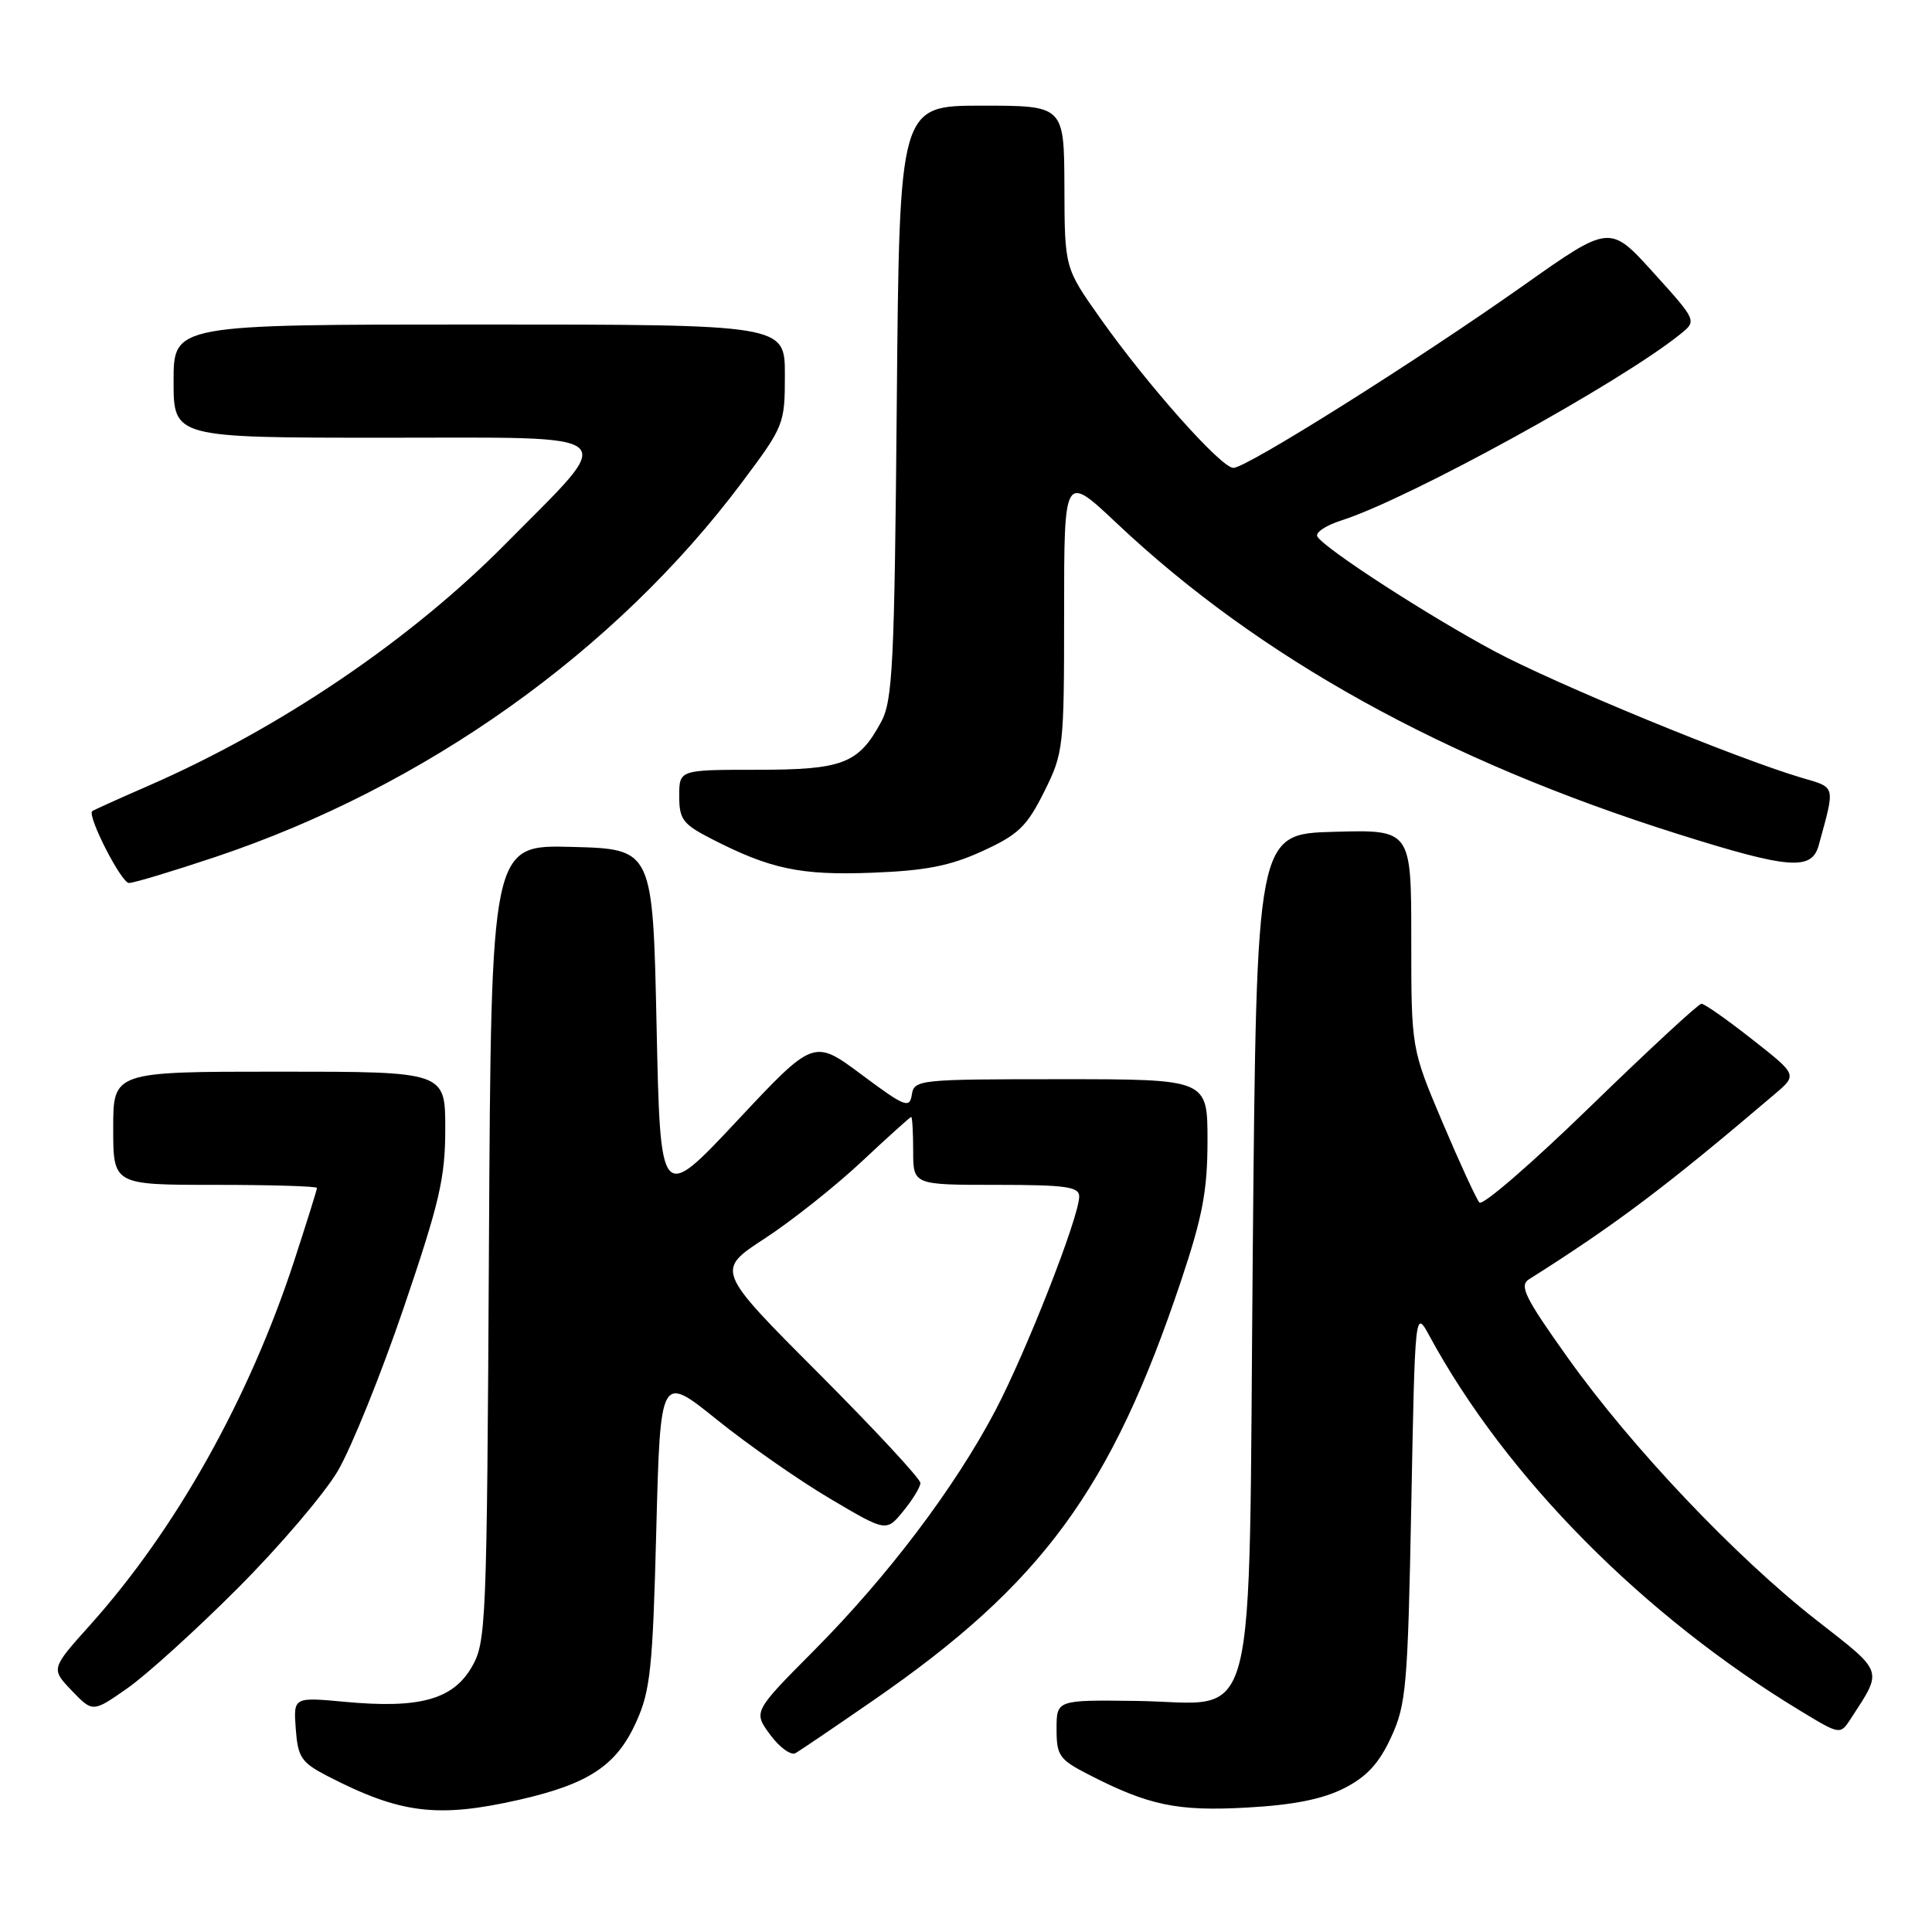 <?xml version="1.0" encoding="UTF-8" standalone="no"?>
<!DOCTYPE svg PUBLIC "-//W3C//DTD SVG 1.1//EN" "http://www.w3.org/Graphics/SVG/1.1/DTD/svg11.dtd" >
<svg xmlns="http://www.w3.org/2000/svg" xmlns:xlink="http://www.w3.org/1999/xlink" version="1.1" viewBox="0 0 256 256">
 <g >
 <path fill="currentColor"
d=" M 68.84 238.47 C 78.00 236.38 81.69 233.94 84.28 228.22 C 86.18 224.04 86.49 221.13 86.96 202.79 C 87.50 182.08 87.50 182.08 95.00 188.12 C 99.12 191.44 105.86 196.14 109.97 198.57 C 117.44 202.99 117.44 202.99 119.68 200.24 C 120.92 198.73 121.94 197.06 121.96 196.51 C 121.98 195.97 115.89 189.41 108.43 181.93 C 94.86 168.33 94.86 168.33 101.31 164.12 C 104.86 161.81 110.63 157.23 114.13 153.96 C 117.63 150.68 120.60 148.00 120.74 148.00 C 120.88 148.00 121.00 150.03 121.00 152.50 C 121.00 157.00 121.00 157.00 132.00 157.00 C 141.25 157.00 143.00 157.25 143.00 158.54 C 143.00 161.24 135.95 179.21 131.84 187.00 C 126.48 197.16 117.65 208.84 107.90 218.66 C 99.80 226.81 99.80 226.81 102.06 229.87 C 103.30 231.55 104.81 232.64 105.41 232.30 C 106.01 231.96 110.65 228.81 115.73 225.30 C 138.09 209.86 147.25 197.36 156.52 169.64 C 159.35 161.18 160.00 157.74 160.00 151.12 C 160.00 143.00 160.00 143.00 140.57 143.00 C 121.73 143.00 121.13 143.06 120.82 145.06 C 120.53 146.92 119.90 146.67 114.16 142.39 C 107.82 137.67 107.82 137.67 97.66 148.52 C 87.50 159.36 87.50 159.36 87.00 135.93 C 86.50 112.50 86.50 112.50 75.79 112.22 C 65.08 111.93 65.08 111.93 64.79 164.72 C 64.51 215.72 64.43 217.62 62.47 220.96 C 59.96 225.22 55.52 226.42 45.69 225.50 C 38.88 224.87 38.88 224.87 39.19 229.09 C 39.47 232.86 39.92 233.53 43.36 235.32 C 53.05 240.33 57.98 240.94 68.84 238.47 Z  M 178.11 236.95 C 181.11 235.42 182.74 233.65 184.33 230.19 C 186.33 225.87 186.54 223.45 187.00 199.50 C 187.50 173.50 187.50 173.50 189.40 177.00 C 199.56 195.74 217.76 214.12 238.67 226.76 C 243.84 229.89 243.84 229.89 245.27 227.69 C 249.50 221.17 249.68 221.70 240.74 214.72 C 229.99 206.32 216.19 191.77 207.77 179.95 C 202.02 171.88 201.27 170.35 202.62 169.50 C 214.15 162.22 220.84 157.17 235.18 144.96 C 238.16 142.42 238.16 142.42 232.16 137.71 C 228.87 135.12 225.85 133.00 225.45 133.00 C 225.06 133.00 218.45 139.12 210.76 146.59 C 203.07 154.07 196.45 159.81 196.03 159.34 C 195.62 158.88 193.42 154.10 191.14 148.72 C 187.00 138.94 187.00 138.94 187.00 124.43 C 187.00 109.93 187.00 109.93 176.75 110.22 C 166.50 110.50 166.50 110.50 166.00 165.72 C 165.40 231.74 167.01 225.57 150.47 225.38 C 140.00 225.25 140.00 225.25 140.00 229.11 C 140.00 232.63 140.36 233.15 144.25 235.14 C 152.21 239.24 156.03 240.03 165.27 239.51 C 171.40 239.17 175.27 238.39 178.11 236.95 Z  M 31.48 210.47 C 36.99 204.96 42.97 197.95 44.76 194.91 C 46.55 191.86 50.49 182.11 53.51 173.24 C 58.25 159.30 59.00 156.08 59.00 149.55 C 59.00 142.00 59.00 142.00 37.00 142.00 C 15.00 142.00 15.00 142.00 15.00 149.50 C 15.00 157.00 15.00 157.00 28.50 157.00 C 35.92 157.00 42.00 157.18 42.00 157.41 C 42.00 157.64 40.64 161.97 38.99 167.04 C 33.01 185.32 23.32 202.63 11.95 215.31 C 6.74 221.12 6.74 221.12 9.51 224.02 C 12.29 226.91 12.29 226.91 16.87 223.71 C 19.40 221.94 25.97 215.99 31.48 210.47 Z  M 28.52 113.56 C 56.32 104.26 81.55 86.31 98.32 63.91 C 103.90 56.46 104.00 56.20 104.00 49.66 C 104.00 43.00 104.00 43.00 63.50 43.00 C 23.00 43.00 23.00 43.00 23.00 50.50 C 23.00 58.00 23.00 58.00 51.07 58.00 C 83.22 58.00 81.97 56.91 67.05 72.00 C 54.40 84.81 37.07 96.54 19.55 104.17 C 15.67 105.86 12.38 107.35 12.22 107.48 C 11.52 108.09 16.07 117.00 17.09 117.00 C 17.73 117.00 22.87 115.45 28.52 113.56 Z  M 130.19 112.77 C 134.94 110.60 136.06 109.51 138.35 104.93 C 140.93 99.75 141.00 99.11 141.00 81.18 C 141.00 62.76 141.00 62.76 147.97 69.33 C 166.90 87.19 191.47 100.79 222.39 110.53 C 237.08 115.16 240.07 115.39 240.99 112.00 C 243.19 103.97 243.30 104.40 238.73 103.06 C 230.05 100.49 206.21 90.67 198.00 86.28 C 189.20 81.56 175.57 72.74 174.56 71.10 C 174.24 70.58 175.67 69.62 177.74 68.96 C 186.69 66.11 214.69 50.71 222.67 44.26 C 224.85 42.50 224.85 42.50 219.08 36.12 C 213.31 29.74 213.31 29.74 201.90 37.80 C 187.77 47.79 165.17 62.00 163.43 62.00 C 161.81 62.00 152.05 51.03 145.79 42.17 C 141.07 35.50 141.07 35.50 141.04 24.75 C 141.00 14.00 141.00 14.00 130.09 14.00 C 119.18 14.00 119.18 14.00 118.83 53.25 C 118.52 88.17 118.29 92.85 116.74 95.69 C 113.75 101.20 111.67 102.00 100.28 102.00 C 90.00 102.00 90.00 102.00 90.00 105.48 C 90.00 108.56 90.48 109.21 94.25 111.14 C 102.07 115.16 106.08 116.01 115.59 115.64 C 122.66 115.37 125.89 114.74 130.19 112.77 Z "/>
</g>
</svg>